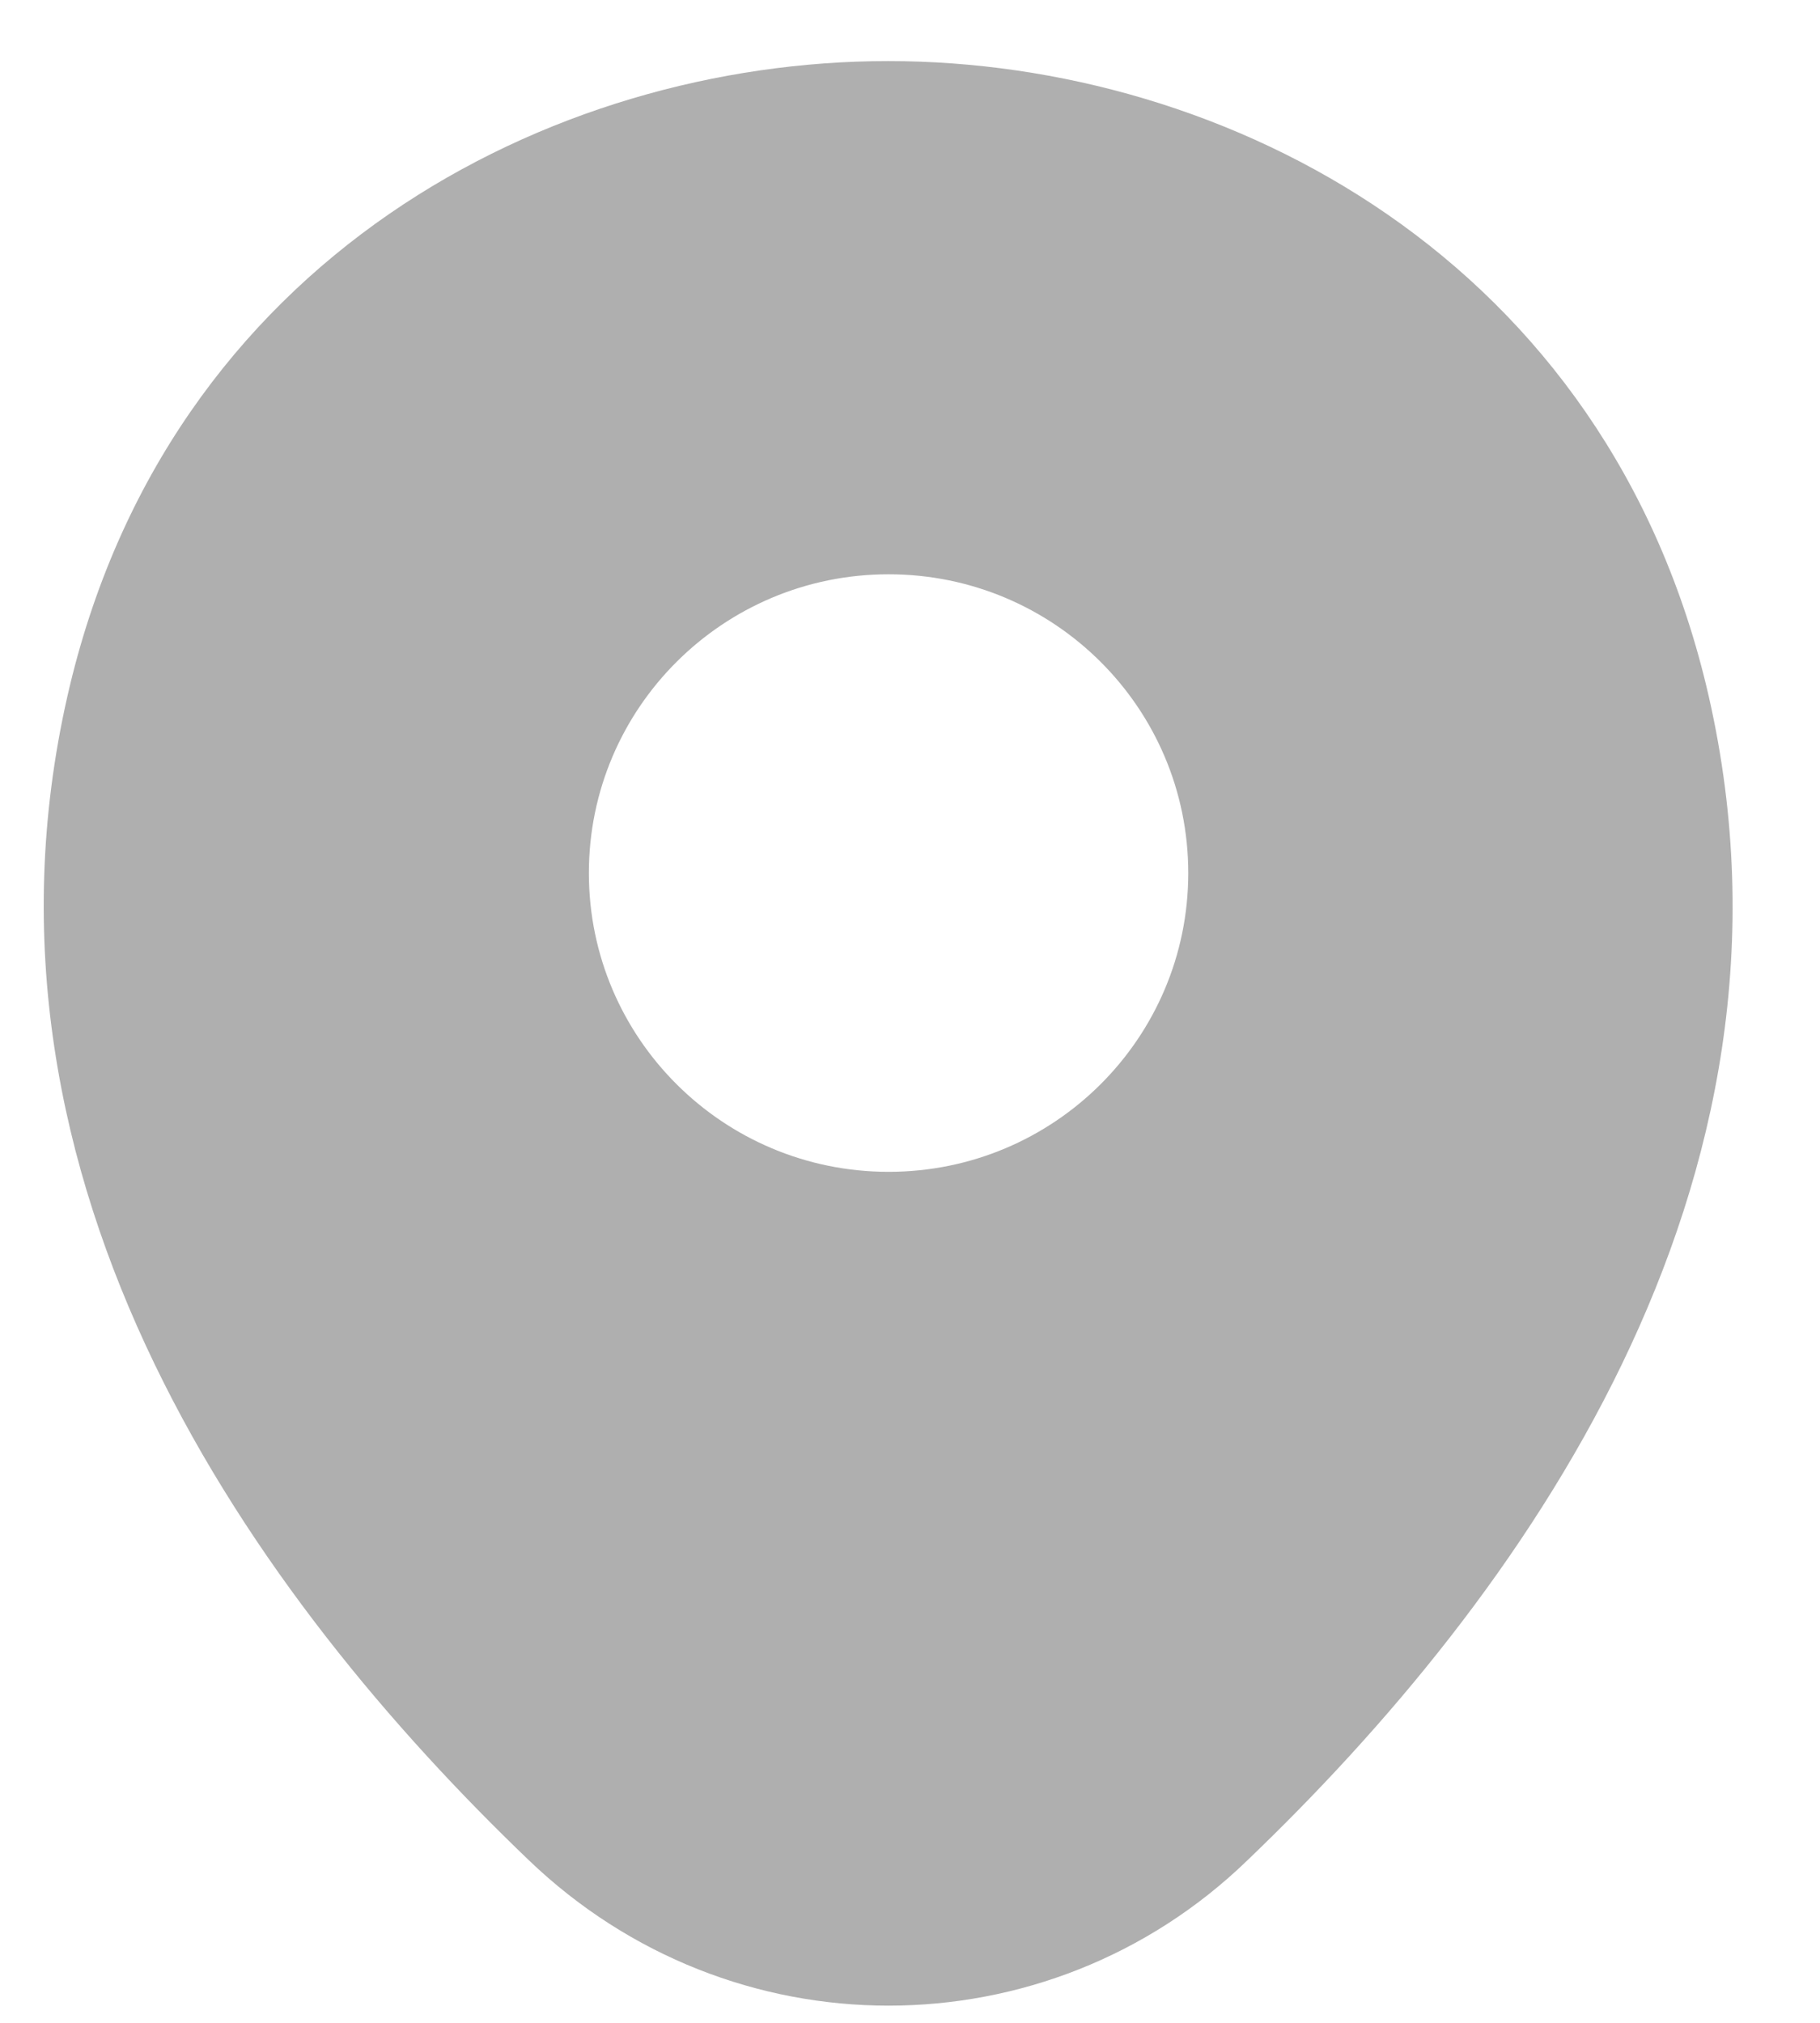 <svg width="9" height="10" viewBox="0 0 9 10" fill="none" xmlns="http://www.w3.org/2000/svg">
<path d="M8.45 3.443C7.956 1.277 6.06 0.302 4.394 0.302C4.394 0.302 4.394 0.302 4.39 0.302C2.729 0.302 0.828 1.272 0.334 3.439C-0.217 5.858 1.27 7.908 2.616 9.197C3.115 9.675 3.754 9.915 4.394 9.915C5.034 9.915 5.674 9.675 6.168 9.197C7.514 7.908 9.001 5.863 8.45 3.443ZM4.394 5.793C3.576 5.793 2.912 5.132 2.912 4.316C2.912 3.5 3.576 2.839 4.394 2.839C5.213 2.839 5.876 3.5 5.876 4.316C5.876 5.132 5.213 5.793 4.394 5.793Z" fill="#AFAFAF"/>
</svg>

